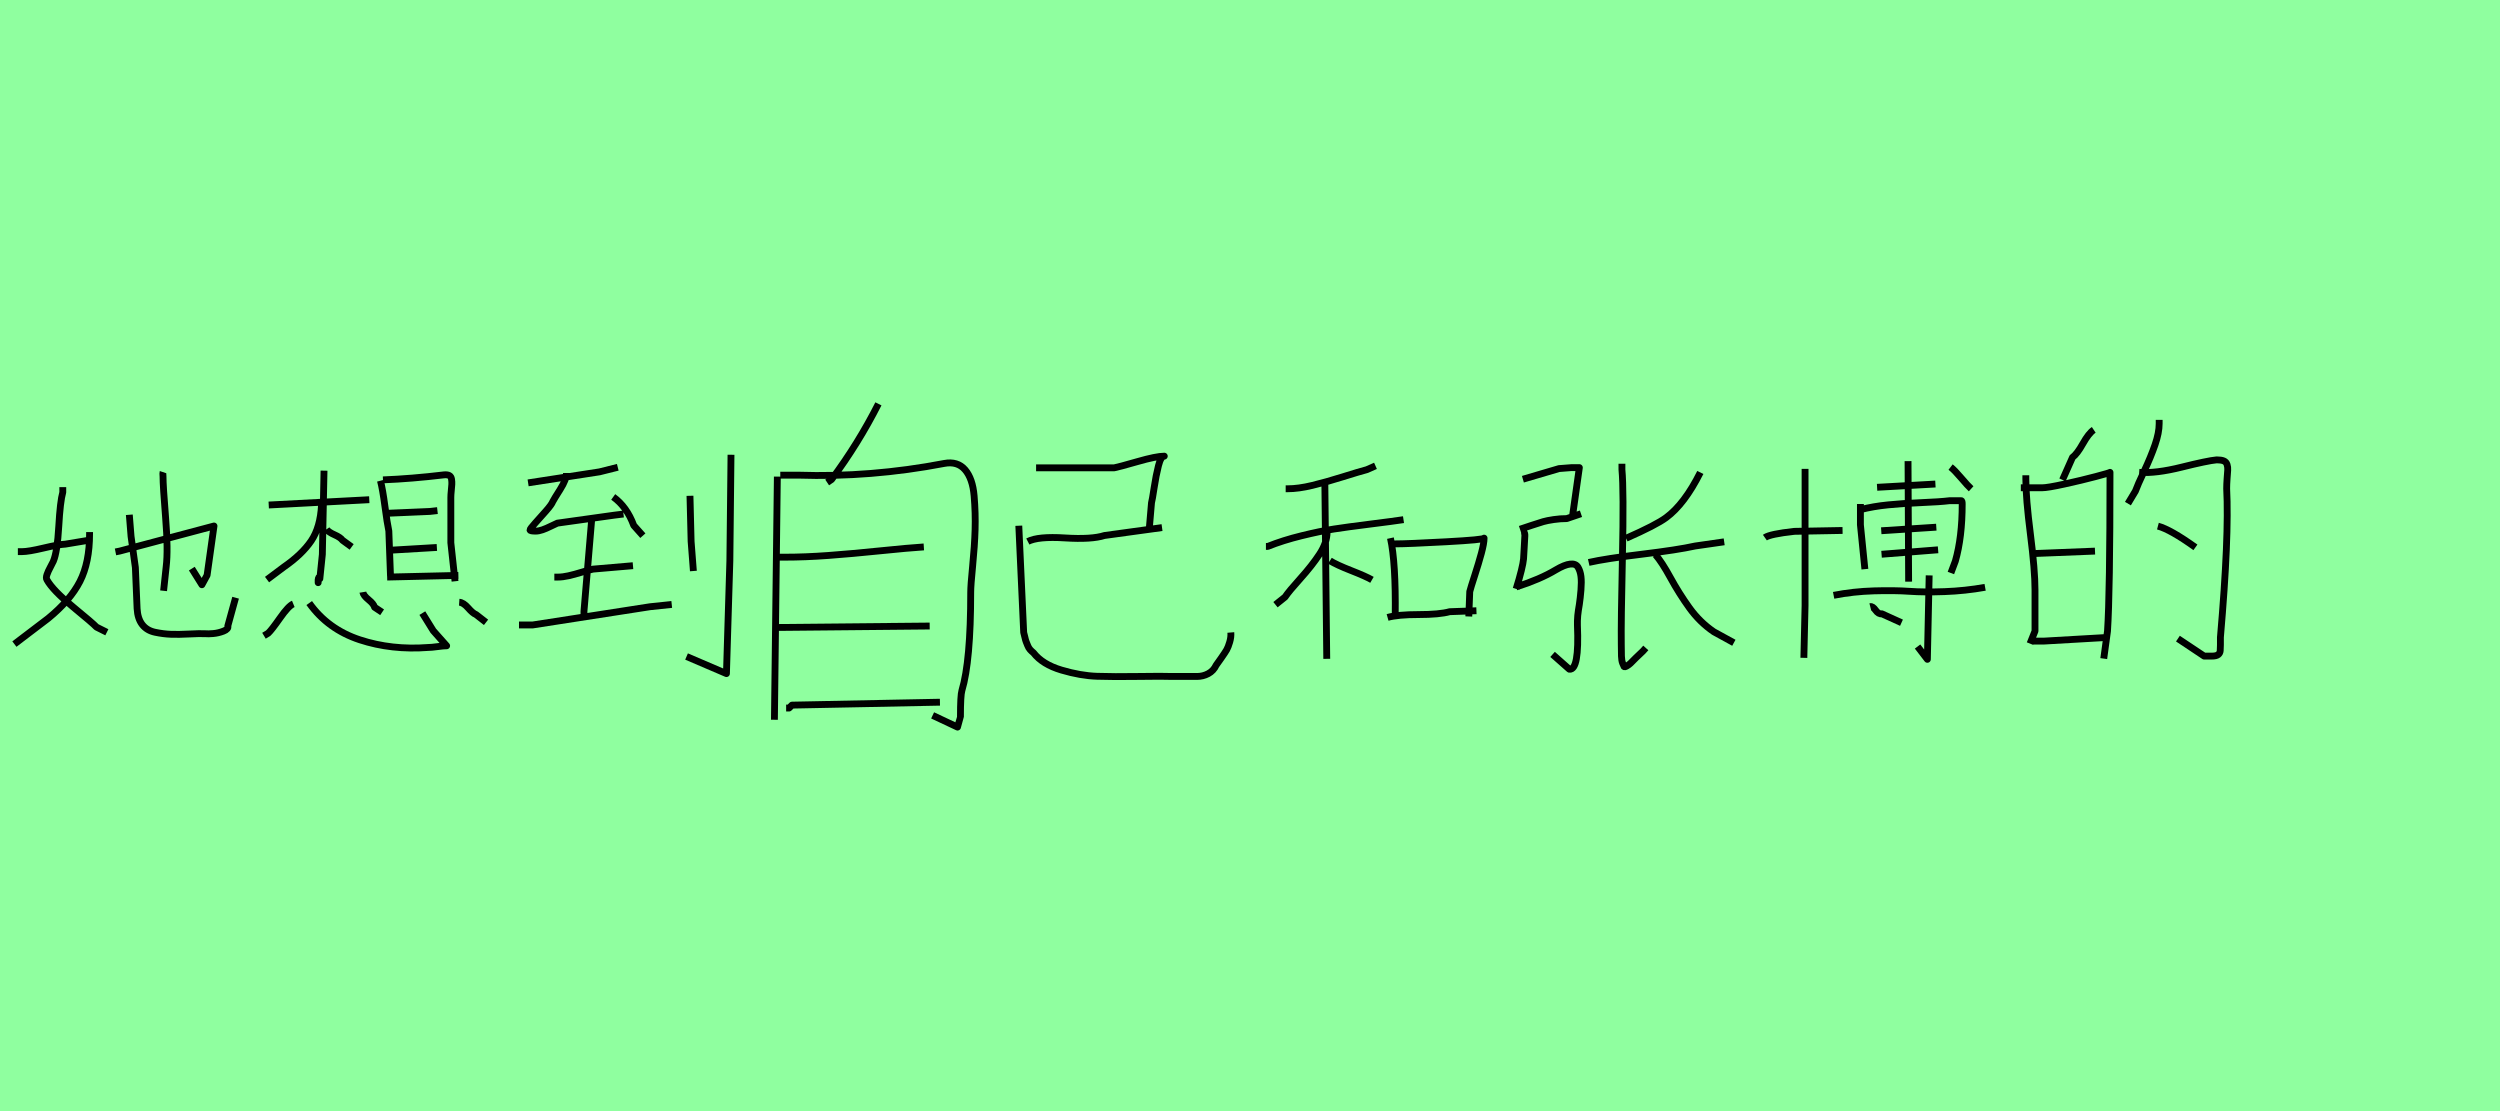 <?xml version="1.0" encoding="utf-8" standalone="no"?>
<!DOCTYPE svg PUBLIC "-//W3C//DTD SVG 1.1//EN"
  "http://www.w3.org/Graphics/SVG/1.1/DTD/svg11.dtd">
<svg xmlns:xlink="http://www.w3.org/1999/xlink" width="364.5pt" height="162pt" viewBox="0 0 364.5 162" xmlns="http://www.w3.org/2000/svg" version="1.1">
 <defs>
  <style type="text/css">*{stroke-linejoin: round; stroke-linecap: butt}</style>
 </defs>
 <g id="figure_1">
  <g id="patch_1">
   <path d="M 0 162 
L 364.5 162 
L 364.5 0 
L 0 0 
z
" style="fill: #8fff9f"/>
  </g>
  <g id="axes_1">
   <g id="patch_2">
    <path d="M 23.768 68.837 
Q 23.726 68.963 23.768 69.467 
Q 23.768 70.811 24.146 75.493 
Q 24.524 80.175 24.23 82.611 
L 23.852 86.138 
M 16.839 80.469 
L 17.469 80.343 
L 31.201 76.69 
L 30.193 83.87 
L 29.437 85.256 
L 27.967 82.905 
M 18.855 75.052 
L 19.107 78.201 
L 19.737 82.737 
L 19.989 88.742 
Q 20.073 90.211 20.745 91.072 
Q 21.416 91.933 22.613 92.185 
Q 23.81 92.437 24.923 92.479 
Q 26.036 92.521 27.589 92.437 
Q 29.143 92.353 29.941 92.395 
Q 30.319 92.437 31.075 92.374 
Q 31.831 92.311 32.587 92.017 
Q 33.343 91.723 33.217 91.261 
L 34.35 87.146 
M 13.06 77.571 
L 13.06 77.823 
Q 13.06 82.023 11.653 84.773 
Q 10.246 87.524 7.013 90.169 
L 2.1 93.907 
M 2.604 80.427 
L 3.233 80.427 
Q 4.157 80.427 6.362 79.902 
Q 8.567 79.377 9.532 79.335 
L 13.312 78.705 
M 9.154 71.021 
L 9.154 71.776 
Q 8.777 73.078 8.567 76.774 
Q 8.357 80.469 7.769 81.855 
Q 7.727 81.981 7.37 82.632 
Q 7.013 83.283 6.845 83.786 
Q 6.677 84.29 6.845 84.542 
Q 7.685 86.054 10.624 88.469 
Q 13.564 90.883 14.068 91.429 
L 15.579 92.185 
" clip-path="url(#pef99cc51d3)" style="fill: none; stroke: #000000; stroke-linejoin: miter"/>
   </g>
  </g>
  <g id="axes_2">
   <g id="patch_3">
    <path d="M 66.954 87.804 
Q 67.565 87.844 68.257 88.638 
Q 68.95 89.433 69.398 89.596 
L 70.864 90.736 
M 52.903 86.337 
Q 52.985 86.826 53.738 87.437 
Q 54.492 88.048 54.614 88.537 
L 55.714 89.27 
M 45.084 87.926 
Q 47.813 91.754 52.455 93.281 
Q 57.098 94.808 62.433 94.401 
Q 62.881 94.401 63.777 94.279 
Q 64.673 94.157 65.121 94.157 
Q 63.37 92.202 63.166 91.958 
L 61.578 89.392 
M 42.763 88.048 
Q 42.07 88.333 40.828 90.105 
Q 39.586 91.876 39.097 92.324 
L 38.486 92.691 
M 56.813 80.228 
L 63.696 79.821 
M 56.08 74.853 
L 62.678 74.568 
L 63.777 74.445 
M 56.447 84.138 
L 66.832 83.894 
M 55.836 69.965 
Q 59.99 69.803 64.755 69.232 
Q 65.243 69.192 65.508 69.334 
Q 65.773 69.477 65.834 69.864 
Q 65.895 70.251 65.875 70.617 
Q 65.854 70.984 65.793 71.574 
Q 65.732 72.165 65.732 72.531 
L 65.732 79.129 
L 66.343 84.749 
M 55.469 70.088 
Q 55.795 71.35 56.121 73.814 
Q 56.447 76.278 56.691 77.418 
L 56.935 84.016 
M 47.609 77.174 
Q 47.894 77.581 48.77 77.968 
Q 49.645 78.355 49.93 78.762 
L 51.274 79.74 
M 46.876 73.631 
Q 46.713 76.889 45.369 78.864 
Q 44.025 80.839 41.378 82.672 
L 38.934 84.505 
M 39.179 73.631 
L 53.84 72.857 
M 47.242 68.621 
L 46.998 80.839 
L 46.632 84.383 
Q 46.469 83.894 46.387 84.545 
Q 46.387 84.708 46.387 84.953 
Q 46.387 84.912 46.387 84.871 
" clip-path="url(#p1573c979e0)" style="fill: none; stroke: #000000; stroke-linejoin: miter"/>
   </g>
  </g>
  <g id="axes_3">
   <g id="patch_4">
    <path d="M 106.58 66.303 
L 106.414 81.758 
L 105.916 98.211 
L 100.099 95.718 
M 100.598 72.286 
L 100.764 78.933 
L 101.096 83.254 
M 86.25 75.942 
L 85.142 89.126 
L 85.142 89.791 
M 75.67 91.12 
L 76.334 91.12 
L 77.664 91.12 
L 94.781 88.461 
L 97.939 88.129 
M 80.822 84.14 
L 81.32 84.14 
Q 82.04 84.14 82.899 83.946 
Q 83.757 83.753 84.838 83.42 
Q 85.918 83.088 86.472 82.977 
L 92.288 82.478 
M 89.408 72.452 
Q 91.402 73.892 92.399 76.607 
L 93.729 78.102 
M 82.594 68.962 
Q 82.594 69.904 81.68 71.344 
Q 80.766 72.784 80.6 73.117 
Q 80.434 73.56 79.603 74.502 
Q 78.772 75.443 78.024 76.274 
Q 77.276 77.105 77.276 77.271 
Q 77.276 77.437 78.107 77.437 
Q 78.55 77.437 79.104 77.244 
Q 79.658 77.05 80.323 76.717 
Q 80.988 76.385 81.265 76.274 
L 89.574 75.111 
L 90.903 74.945 
M 76.999 70.402 
L 87.414 68.796 
L 90.072 68.131 
" clip-path="url(#peabdd9f008)" style="fill: none; stroke: #000000; stroke-linejoin: miter"/>
   </g>
  </g>
  <g id="axes_4">
   <g id="patch_5">
    <path d="M 128.073 58.882 
Q 125.154 64.648 121.239 69.916 
L 120.598 70.343 
M 113.337 91.487 
L 135.548 91.274 
M 113.55 81.236 
Q 113.55 81.236 114.405 81.236 
Q 117.395 81.236 120.776 80.987 
Q 124.158 80.737 128.323 80.31 
Q 132.487 79.883 134.694 79.741 
M 114.618 103.234 
L 115.045 103.234 
L 115.472 102.807 
L 137.043 102.38 
M 113.764 69.276 
L 116.327 69.276 
Q 126.934 69.632 137.684 67.567 
Q 139.606 67.211 140.71 68.492 
Q 141.813 69.774 142.027 72.301 
Q 142.24 74.828 142.169 77.213 
Q 142.098 79.598 141.813 82.482 
Q 141.529 85.365 141.529 86.362 
Q 141.529 96.399 140.247 100.671 
Q 140.033 101.383 140.033 104.515 
Q 140.033 104.587 139.606 106.01 
L 135.976 104.302 
M 113.337 69.489 
L 112.91 104.942 
" clip-path="url(#pd79fbd6584)" style="fill: none; stroke: #000000; stroke-linejoin: miter"/>
   </g>
  </g>
  <g id="axes_5">
   <g id="patch_6">
    <path d="M 148.541 76.649 
L 149.253 92.215 
Q 149.308 92.38 149.418 92.873 
Q 149.527 93.366 149.609 93.558 
Q 149.692 93.75 149.829 94.106 
Q 149.966 94.462 150.185 94.709 
Q 150.404 94.956 150.678 95.175 
Q 151.994 96.874 154.762 97.696 
Q 157.53 98.519 159.942 98.601 
Q 162.353 98.683 165.998 98.628 
Q 169.643 98.573 170.904 98.628 
Q 171.726 98.628 172.685 98.628 
Q 173.645 98.628 174.522 98.628 
Q 175.398 98.628 176.166 98.217 
Q 176.933 97.806 177.317 96.984 
Q 177.481 96.765 178.057 95.942 
Q 178.632 95.12 178.852 94.737 
Q 179.071 94.353 179.29 93.613 
Q 179.509 92.873 179.455 92.215 
M 149.856 78.951 
Q 151.336 78.183 155.255 78.43 
Q 159.174 78.677 161.038 78.074 
L 169.424 76.923 
M 151.062 68.207 
L 162.463 68.207 
Q 163.066 68.098 165.834 67.303 
Q 168.602 66.508 169.753 66.508 
Q 169.26 66.508 168.903 67.906 
Q 168.547 69.304 168.273 71.113 
Q 167.999 72.921 167.889 73.305 
L 167.56 77.142 
" clip-path="url(#pee5af8710f)" style="fill: none; stroke: #000000; stroke-linejoin: miter"/>
   </g>
  </g>
  <g id="axes_6">
   <g id="patch_7">
    <path d="M 202.309 90.021 
Q 203.795 89.603 206.836 89.603 
Q 209.878 89.603 211.364 89.185 
L 215.264 89.046 
M 202.866 79.295 
L 203.563 79.295 
Q 205.234 79.295 210.806 78.993 
Q 216.378 78.691 216.378 78.459 
Q 216.378 79.202 215.984 80.665 
Q 215.589 82.127 215.009 83.915 
Q 214.428 85.703 214.289 86.26 
L 214.15 89.882 
M 202.727 78.459 
Q 203.516 82.034 203.424 89.742 
M 193.905 81.756 
Q 194.88 82.359 197.016 83.195 
Q 199.152 84.031 200.034 84.542 
M 193.487 77.02 
L 193.487 77.577 
Q 193.487 79.109 192.396 80.781 
Q 191.304 82.452 189.61 84.333 
Q 187.915 86.213 187.358 87.049 
L 185.965 88.164 
M 184.572 79.666 
L 184.85 79.666 
Q 187.033 78.784 189.772 78.111 
Q 192.512 77.438 194.462 77.136 
Q 196.412 76.834 199.755 76.416 
Q 203.098 75.998 204.631 75.766 
M 193.162 70.426 
L 193.44 96.057 
M 187.451 71.262 
L 187.729 71.262 
Q 189.308 71.262 191.328 70.774 
Q 193.348 70.287 195.785 69.521 
Q 198.223 68.755 199.291 68.476 
L 200.545 67.919 
" clip-path="url(#pe84c767229)" style="fill: none; stroke: #000000; stroke-linejoin: miter"/>
   </g>
  </g>
  <g id="axes_7">
   <g id="patch_8">
    <path d="M 237.09 78.479 
Q 241.464 76.55 242.922 75.468 
Q 245.602 73.493 247.907 68.884 
M 241.37 80.877 
Q 242.31 81.959 243.557 84.24 
Q 244.803 86.521 246.308 88.614 
Q 247.813 90.707 249.882 92.118 
L 252.798 93.717 
M 231.634 82.006 
Q 234.127 81.442 239.371 80.807 
Q 244.615 80.172 247.155 79.607 
L 251.387 78.996 
M 236.478 67.614 
L 236.478 68.461 
Q 236.76 71.518 236.549 81.206 
Q 236.337 90.895 236.384 93.952 
Q 236.384 95.034 236.408 95.669 
Q 236.431 96.304 236.572 96.68 
Q 236.713 97.056 236.784 97.174 
Q 236.854 97.291 237.184 97.103 
Q 237.513 96.915 237.725 96.704 
Q 237.936 96.492 238.524 95.904 
Q 239.112 95.316 239.535 94.94 
L 239.959 94.47 
M 221.052 85.58 
Q 224.579 84.452 226.837 83.088 
Q 228.106 82.335 228.93 82.241 
Q 229.753 82.147 230.082 82.711 
Q 230.411 83.276 230.505 84.052 
Q 230.599 84.828 230.505 86.004 
Q 230.411 87.18 230.27 88.12 
Q 230.176 88.685 230.129 88.99 
Q 230.082 89.296 230.035 89.743 
Q 229.988 90.19 229.988 90.519 
Q 229.988 90.848 229.988 91.13 
Q 230.27 97.762 228.812 97.574 
L 226.366 95.41 
M 221.757 77.444 
Q 222.369 77.397 222.321 78.149 
Q 222.274 78.808 222.227 79.866 
Q 222.18 80.924 222.133 81.489 
Q 222.086 82.053 221.804 83.205 
Q 221.522 84.358 221.052 85.863 
M 221.616 77.162 
Q 222.18 76.974 223.309 76.597 
Q 224.438 76.221 225.002 76.056 
Q 225.567 75.892 226.531 75.751 
Q 227.495 75.61 228.436 75.61 
L 230.505 74.904 
M 222.039 69.872 
L 227.307 68.32 
Q 229.094 68.178 229.141 68.178 
L 230.27 68.178 
L 229.282 75.186 
" clip-path="url(#p28c3b2758c)" style="fill: none; stroke: #000000; stroke-linejoin: miter"/>
   </g>
  </g>
  <g id="axes_8">
   <g id="patch_9">
    <path d="M 272.681 88.449 
Q 273.028 88.362 273.462 88.97 
Q 273.896 89.577 274.373 89.491 
L 277.237 90.792 
M 267.343 86.8 
Q 270.207 86.236 273.223 86.149 
Q 276.239 86.062 278.387 86.214 
Q 280.535 86.366 283.529 86.258 
Q 286.523 86.149 289.43 85.629 
M 281.272 83.893 
L 281.012 96.13 
L 279.58 94.264 
M 284.397 68.098 
Q 284.961 68.532 285.937 69.682 
Q 286.914 70.832 287.391 71.266 
M 278.192 67.23 
L 278.278 84.804 
M 273.679 71.049 
L 282.184 70.571 
M 274.33 80.812 
L 282.574 80.161 
M 274.286 77.384 
L 282.314 76.863 
M 271.249 74.303 
Q 273.115 73.826 275.284 73.609 
Q 277.454 73.392 280.144 73.283 
Q 282.835 73.175 284.267 73.001 
Q 284.267 73.001 285.959 73.001 
Q 286.089 73.001 286.089 73.479 
Q 286.089 78.339 285.091 81.81 
L 284.44 83.546 
M 271.249 73.479 
L 271.249 74.303 
L 271.249 76.516 
L 271.9 82.982 
M 257.32 78.382 
Q 258.057 77.861 261.616 77.471 
L 268.645 77.341 
M 263.178 68.358 
L 263.178 88.276 
L 263.004 95.913 
" clip-path="url(#pe75f6cf908)" style="fill: none; stroke: #000000; stroke-linejoin: miter"/>
   </g>
  </g>
  <g id="axes_9">
   <g id="patch_10">
    <path d="M 314.624 76.707 
Q 316.447 77.193 320.092 79.805 
M 311.89 68.87 
Q 314.32 69.052 318.087 68.111 
Q 321.853 67.169 323.19 67.048 
Q 323.858 67.048 324.223 67.2 
Q 324.587 67.352 324.709 67.746 
Q 324.83 68.141 324.8 68.536 
Q 324.769 68.931 324.709 69.781 
Q 324.648 70.632 324.648 71.24 
Q 325.012 78.165 323.737 92.927 
Q 323.737 93.535 323.737 94.021 
Q 323.737 94.507 323.706 94.871 
Q 323.676 95.236 323.403 95.448 
Q 323.129 95.661 322.461 95.661 
L 321.368 95.661 
L 317.54 93.109 
M 314.807 61.216 
L 314.807 61.763 
Q 314.807 63.099 314.199 64.861 
Q 313.591 66.623 312.62 68.688 
Q 311.647 70.754 311.344 71.604 
L 310.25 73.427 
M 296.339 93.474 
L 297.979 93.474 
L 307.456 92.927 
M 296.339 80.716 
L 305.451 80.352 
M 294.637 71.118 
L 297.736 71.118 
Q 298.526 71.118 301.016 70.571 
Q 303.507 70.025 305.572 69.478 
Q 307.638 68.931 307.638 68.87 
Q 307.638 86.549 307.274 92.016 
L 306.727 96.025 
M 295.366 69.296 
L 295.366 69.842 
Q 295.366 72.637 296.035 77.892 
Q 296.703 83.147 296.703 86.002 
L 296.703 92.016 
L 295.974 93.838 
M 305.269 62.674 
Q 304.54 63.16 303.689 64.678 
Q 302.839 66.197 302.171 66.683 
L 300.712 69.964 
" clip-path="url(#p0d0e61c16f)" style="fill: none; stroke: #000000; stroke-linejoin: miter"/>
   </g>
  </g>
 </g>
 <defs>
  <clipPath id="pef99cc51d3">
   <rect x="0" y="50.15" width="36.45" height="60.89"/>
  </clipPath>
  <clipPath id="p1573c979e0">
   <rect x="36.45" y="51.068" width="36.45" height="59.053"/>
  </clipPath>
  <clipPath id="peabdd9f008">
   <rect x="72.9" y="40.434" width="36.45" height="80.323"/>
  </clipPath>
  <clipPath id="pd79fbd6584">
   <rect x="109.35" y="28.981" width="36.45" height="103.228"/>
  </clipPath>
  <clipPath id="pee5af8710f">
   <rect x="145.8" y="40.856" width="36.45" height="79.477"/>
  </clipPath>
  <clipPath id="pe84c767229">
   <rect x="182.25" y="46.931" width="36.45" height="67.328"/>
  </clipPath>
  <clipPath id="p28c3b2758c">
   <rect x="218.7" y="46.497" width="36.45" height="68.197"/>
  </clipPath>
  <clipPath id="pe75f6cf908">
   <rect x="255.15" y="49.135" width="36.45" height="62.92"/>
  </clipPath>
  <clipPath id="p0d0e61c16f">
   <rect x="291.6" y="36.551" width="36.45" height="88.088"/>
  </clipPath>
 </defs>
</svg>
